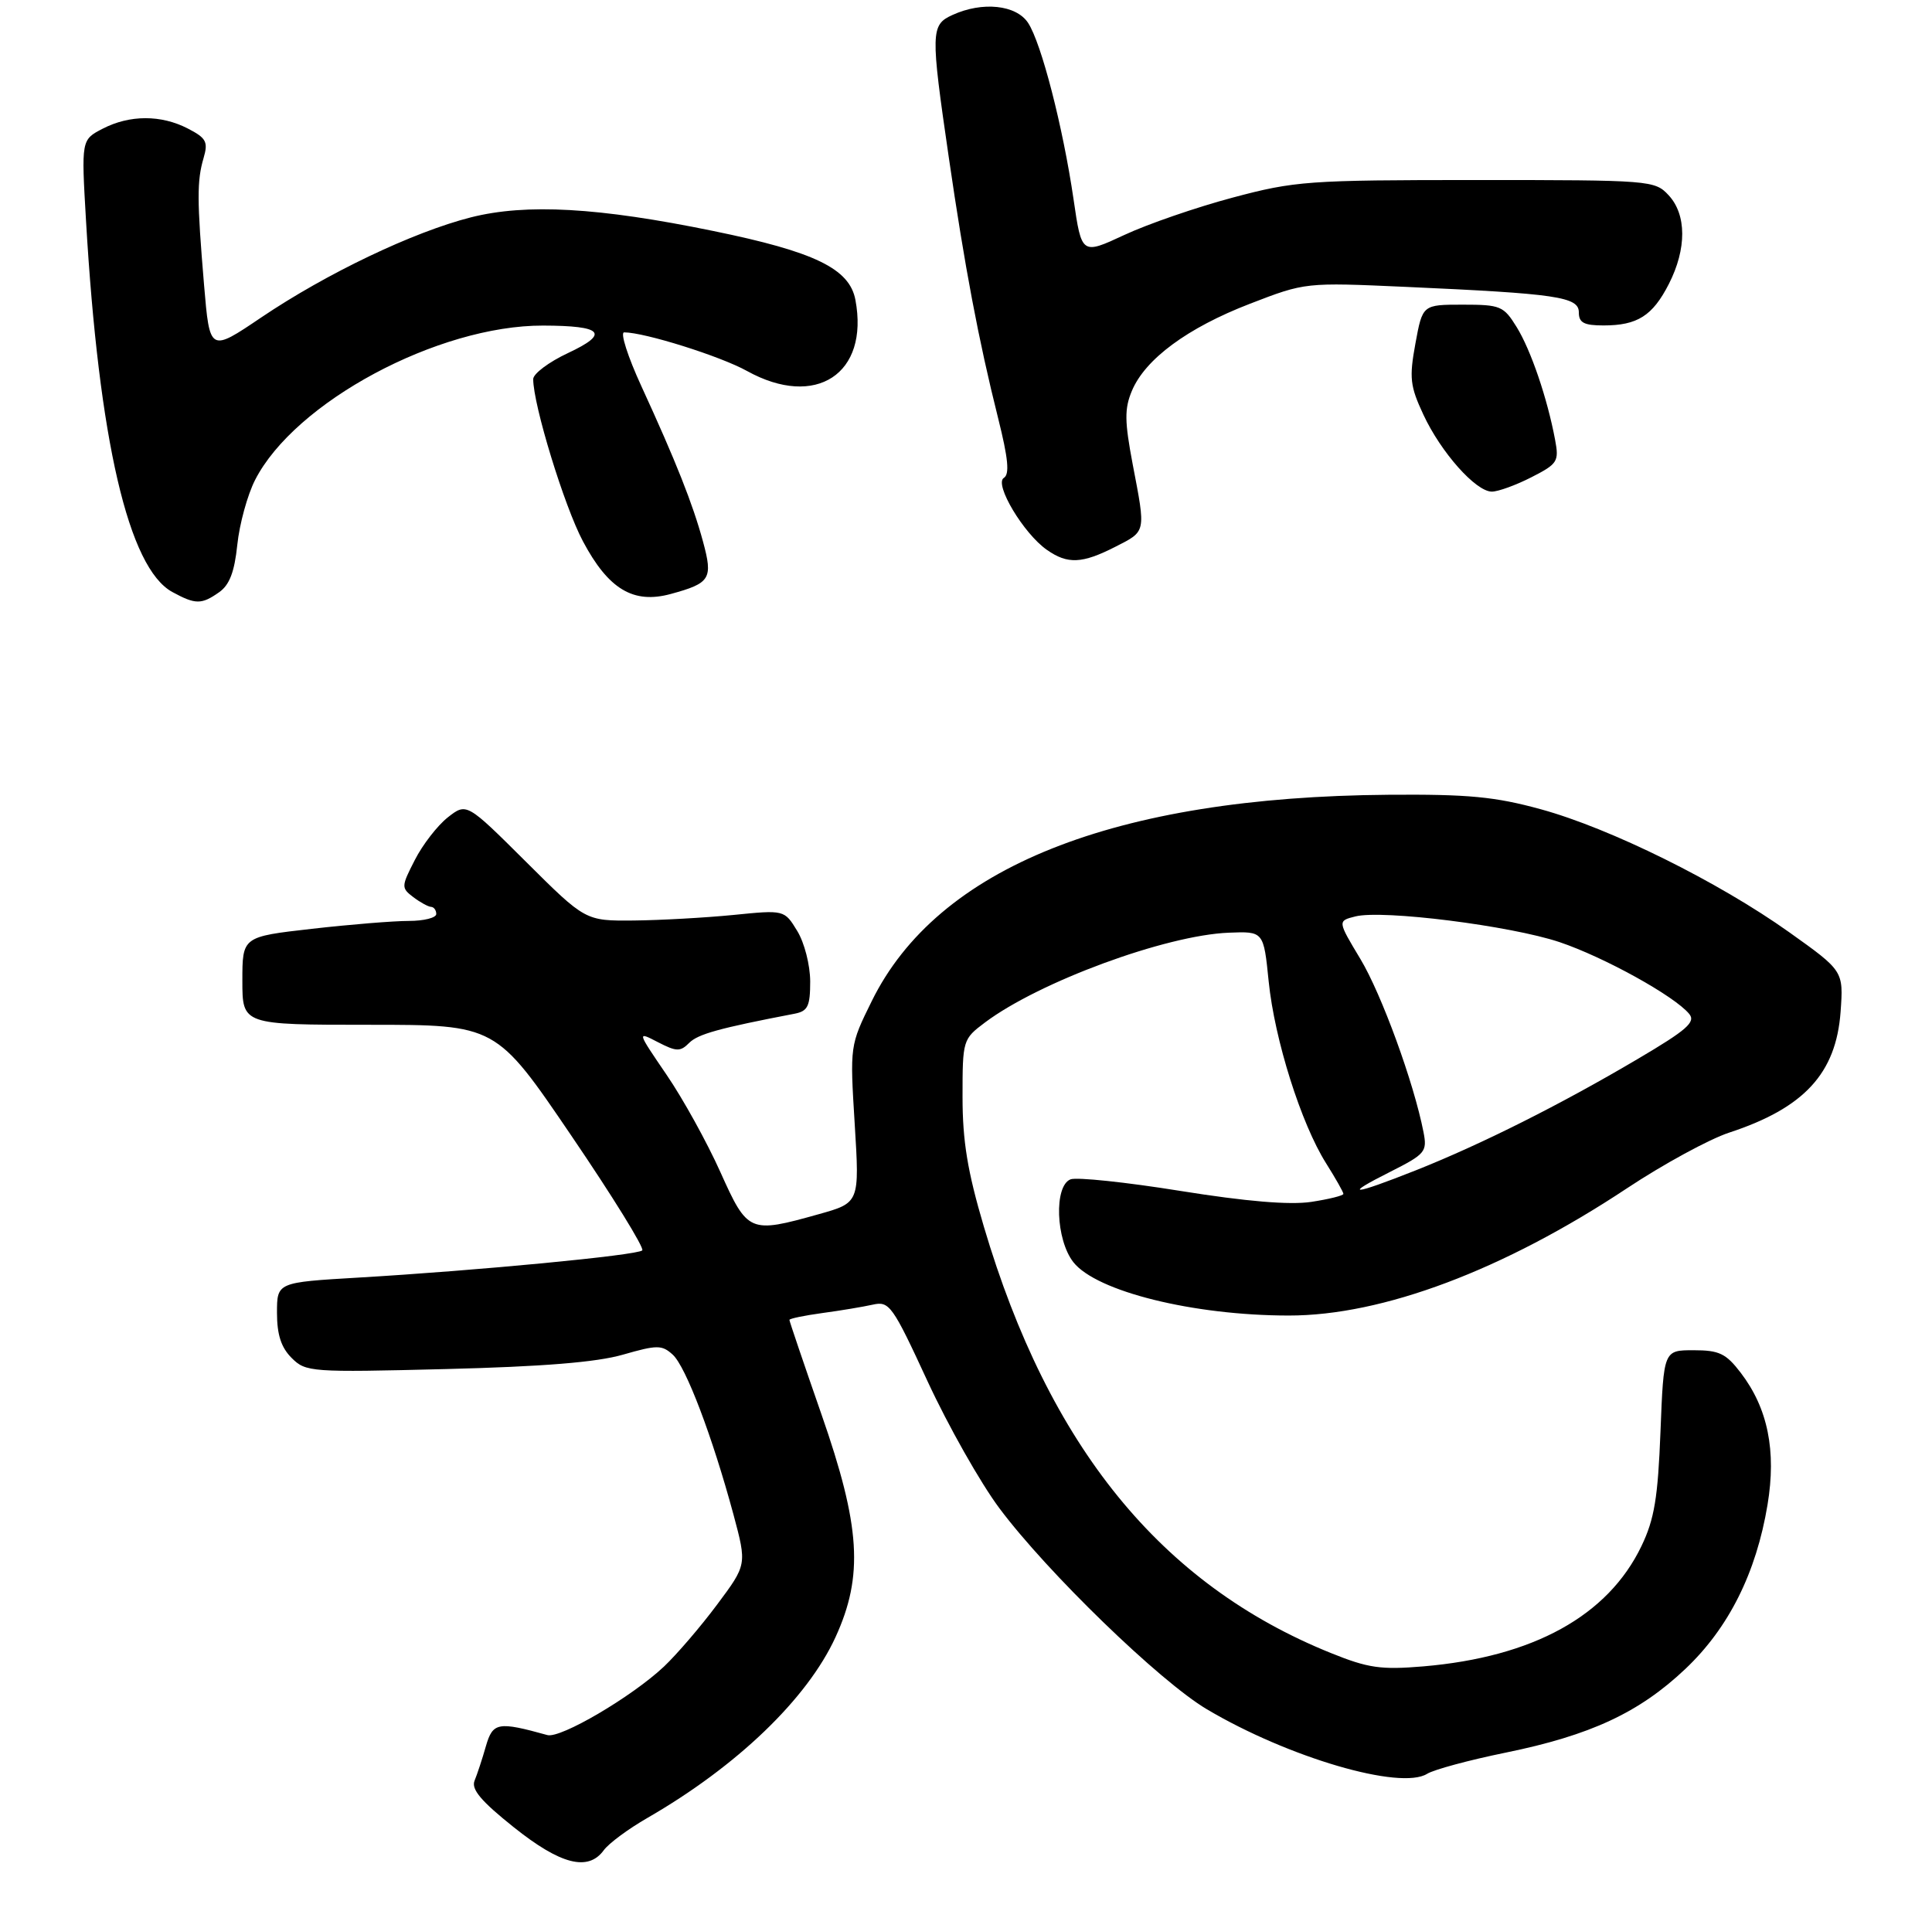 <?xml version="1.0" encoding="UTF-8" standalone="no"?>
<!DOCTYPE svg PUBLIC "-//W3C//DTD SVG 1.1//EN" "http://www.w3.org/Graphics/SVG/1.1/DTD/svg11.dtd" >
<svg xmlns="http://www.w3.org/2000/svg" xmlns:xlink="http://www.w3.org/1999/xlink" version="1.1" viewBox="0 0 279 276">
 <g >
 <path fill="currentColor"
d=" M 87.19 267.21 C 87.91 266.22 90.75 264.12 93.50 262.54 C 106.45 255.07 116.58 245.33 120.66 236.43 C 124.72 227.56 124.27 220.43 118.62 204.24 C 116.08 196.94 114.00 190.82 114.00 190.62 C 114.00 190.43 116.14 189.99 118.75 189.63 C 121.36 189.28 124.64 188.73 126.03 188.42 C 128.43 187.88 128.87 188.49 133.96 199.51 C 136.93 205.92 141.59 214.17 144.33 217.83 C 151.22 227.06 167.48 242.82 174.28 246.85 C 186.05 253.83 202.25 258.58 206.10 256.17 C 207.07 255.57 212.16 254.19 217.41 253.12 C 229.68 250.61 236.70 247.35 243.38 241.03 C 249.64 235.11 253.62 227.15 255.25 217.31 C 256.54 209.53 255.30 203.39 251.39 198.27 C 249.25 195.47 248.28 195.00 244.57 195.00 C 240.25 195.00 240.25 195.00 239.79 206.75 C 239.42 216.31 238.91 219.39 237.05 223.27 C 232.21 233.36 221.42 239.31 205.52 240.66 C 199.41 241.17 197.58 240.91 192.19 238.73 C 167.66 228.83 151.48 208.93 142.07 177.12 C 139.72 169.18 139.00 164.79 139.00 158.42 C 139.00 150.20 139.04 150.07 142.25 147.66 C 150.08 141.79 168.35 135.06 177.45 134.70 C 182.48 134.50 182.48 134.50 183.21 141.74 C 184.06 150.14 187.90 162.30 191.50 168.00 C 192.87 170.18 194.00 172.17 194.00 172.42 C 194.00 172.67 191.90 173.19 189.34 173.58 C 186.22 174.04 179.99 173.52 170.44 171.99 C 162.61 170.73 155.48 169.98 154.60 170.32 C 152.19 171.25 152.46 179.04 155.01 182.29 C 158.34 186.51 172.31 189.98 186.09 189.99 C 199.64 190.01 217.11 183.44 234.94 171.62 C 240.20 168.13 246.84 164.52 249.69 163.58 C 260.54 160.02 265.15 155.02 265.80 146.12 C 266.22 140.22 266.22 140.22 258.36 134.62 C 248.11 127.33 232.54 119.62 222.50 116.87 C 215.90 115.06 212.05 114.69 200.50 114.78 C 160.88 115.09 135.40 125.26 125.89 144.58 C 122.73 150.99 122.73 151.00 123.43 162.35 C 124.13 173.70 124.13 173.70 118.25 175.35 C 108.22 178.16 107.98 178.06 104.02 169.25 C 102.11 164.99 98.62 158.67 96.26 155.22 C 91.97 148.93 91.97 148.93 95.01 150.51 C 97.69 151.89 98.24 151.91 99.53 150.61 C 100.80 149.34 103.86 148.49 114.75 146.40 C 116.66 146.03 117.00 145.32 117.00 141.73 C 116.99 139.37 116.17 136.15 115.13 134.45 C 113.27 131.40 113.27 131.40 105.89 132.14 C 101.82 132.54 95.36 132.90 91.52 132.94 C 84.54 133.00 84.54 133.00 75.96 124.46 C 67.38 115.92 67.38 115.92 64.66 118.05 C 63.17 119.23 61.03 121.99 59.91 124.19 C 57.94 128.03 57.93 128.23 59.68 129.56 C 60.68 130.32 61.84 130.95 62.25 130.97 C 62.66 130.99 63.00 131.45 63.00 132.00 C 63.00 132.55 61.22 133.00 59.04 133.00 C 56.86 133.00 50.56 133.51 45.04 134.14 C 35.00 135.28 35.00 135.28 35.00 141.64 C 35.00 148.00 35.00 148.00 53.31 148.00 C 71.63 148.00 71.63 148.00 82.49 163.99 C 88.47 172.78 93.08 180.25 92.75 180.58 C 92.05 181.29 68.82 183.51 51.75 184.51 C 40.00 185.20 40.00 185.20 40.00 189.60 C 40.00 192.75 40.60 194.60 42.11 196.11 C 44.16 198.16 44.86 198.21 64.36 197.72 C 78.37 197.37 86.16 196.74 89.96 195.64 C 94.91 194.22 95.58 194.22 97.14 195.63 C 99.04 197.34 102.88 207.48 105.92 218.73 C 107.86 225.97 107.86 225.97 103.56 231.73 C 101.20 234.90 97.74 238.93 95.88 240.69 C 91.26 245.04 80.95 251.10 79.05 250.58 C 71.91 248.60 71.17 248.73 70.17 252.18 C 69.65 254.01 68.91 256.25 68.53 257.17 C 68.03 258.41 69.47 260.12 74.18 263.88 C 80.95 269.29 84.93 270.31 87.19 267.21 Z  M 31.63 85.54 C 33.14 84.49 33.86 82.61 34.27 78.67 C 34.58 75.69 35.73 71.49 36.83 69.33 C 42.57 58.07 63.26 46.98 78.43 47.02 C 87.07 47.04 88.08 48.15 82.02 50.99 C 79.26 52.28 77.00 53.98 77.00 54.75 C 77.00 58.47 81.49 73.12 84.18 78.17 C 87.86 85.10 91.46 87.26 96.87 85.78 C 102.59 84.22 102.98 83.59 101.52 78.21 C 100.04 72.76 97.62 66.65 92.61 55.75 C 90.65 51.49 89.54 48.00 90.13 48.00 C 93.08 48.00 104.01 51.43 107.88 53.58 C 117.80 59.07 125.54 54.00 123.53 43.31 C 122.68 38.80 117.67 36.36 103.01 33.36 C 86.43 29.95 76.00 29.37 68.00 31.39 C 59.66 33.51 47.18 39.47 37.72 45.85 C 30.29 50.87 30.29 50.87 29.47 41.18 C 28.44 28.87 28.43 26.12 29.40 22.82 C 30.08 20.49 29.79 19.94 27.14 18.57 C 23.26 16.56 18.73 16.57 14.82 18.59 C 11.74 20.19 11.74 20.19 12.42 31.84 C 14.27 63.61 18.56 82.06 24.89 85.50 C 28.23 87.32 29.10 87.32 31.63 85.54 Z  M 161.04 78.98 C 165.55 76.68 165.48 77.01 163.57 67.04 C 162.40 60.85 162.37 59.04 163.45 56.46 C 165.37 51.86 171.48 47.35 180.50 43.87 C 188.50 40.78 188.50 40.78 203.00 41.43 C 224.88 42.41 228.00 42.87 228.00 45.12 C 228.00 46.61 228.74 47.00 231.57 47.00 C 236.46 47.00 238.65 45.61 241.00 41.01 C 243.59 35.93 243.57 30.99 240.96 28.19 C 238.97 26.05 238.37 26.00 213.21 26.00 C 188.87 26.00 187.00 26.14 178.00 28.54 C 172.78 29.93 165.73 32.36 162.35 33.94 C 156.20 36.80 156.20 36.80 155.03 28.77 C 153.50 18.33 150.39 6.24 148.47 3.31 C 146.76 0.70 141.88 0.18 137.55 2.16 C 134.40 3.59 134.37 4.58 137.01 22.70 C 139.31 38.51 141.31 49.12 144.14 60.40 C 145.60 66.23 145.82 68.50 144.96 69.02 C 143.54 69.90 147.81 77.06 151.18 79.41 C 154.17 81.51 156.27 81.41 161.04 78.98 Z  M 221.14 68.93 C 224.94 66.99 225.16 66.65 224.57 63.51 C 223.45 57.53 221.08 50.57 219.03 47.25 C 217.14 44.19 216.70 44.00 211.23 44.00 C 205.43 44.00 205.43 44.00 204.40 49.61 C 203.49 54.57 203.63 55.76 205.54 59.86 C 208.08 65.33 213.12 71.00 215.44 71.00 C 216.34 71.00 218.91 70.07 221.14 68.93 Z  M 200.83 169.20 C 205.82 166.68 206.12 166.32 205.57 163.51 C 204.19 156.40 199.51 143.57 196.45 138.49 C 193.15 133.00 193.15 133.00 195.73 132.35 C 199.67 131.36 218.13 133.69 225.21 136.06 C 231.63 138.22 241.80 143.84 243.93 146.42 C 244.92 147.60 243.62 148.74 236.48 152.95 C 225.36 159.52 213.96 165.24 204.48 169.01 C 195.22 172.68 193.75 172.76 200.83 169.20 Z "/>
</g>
</svg>